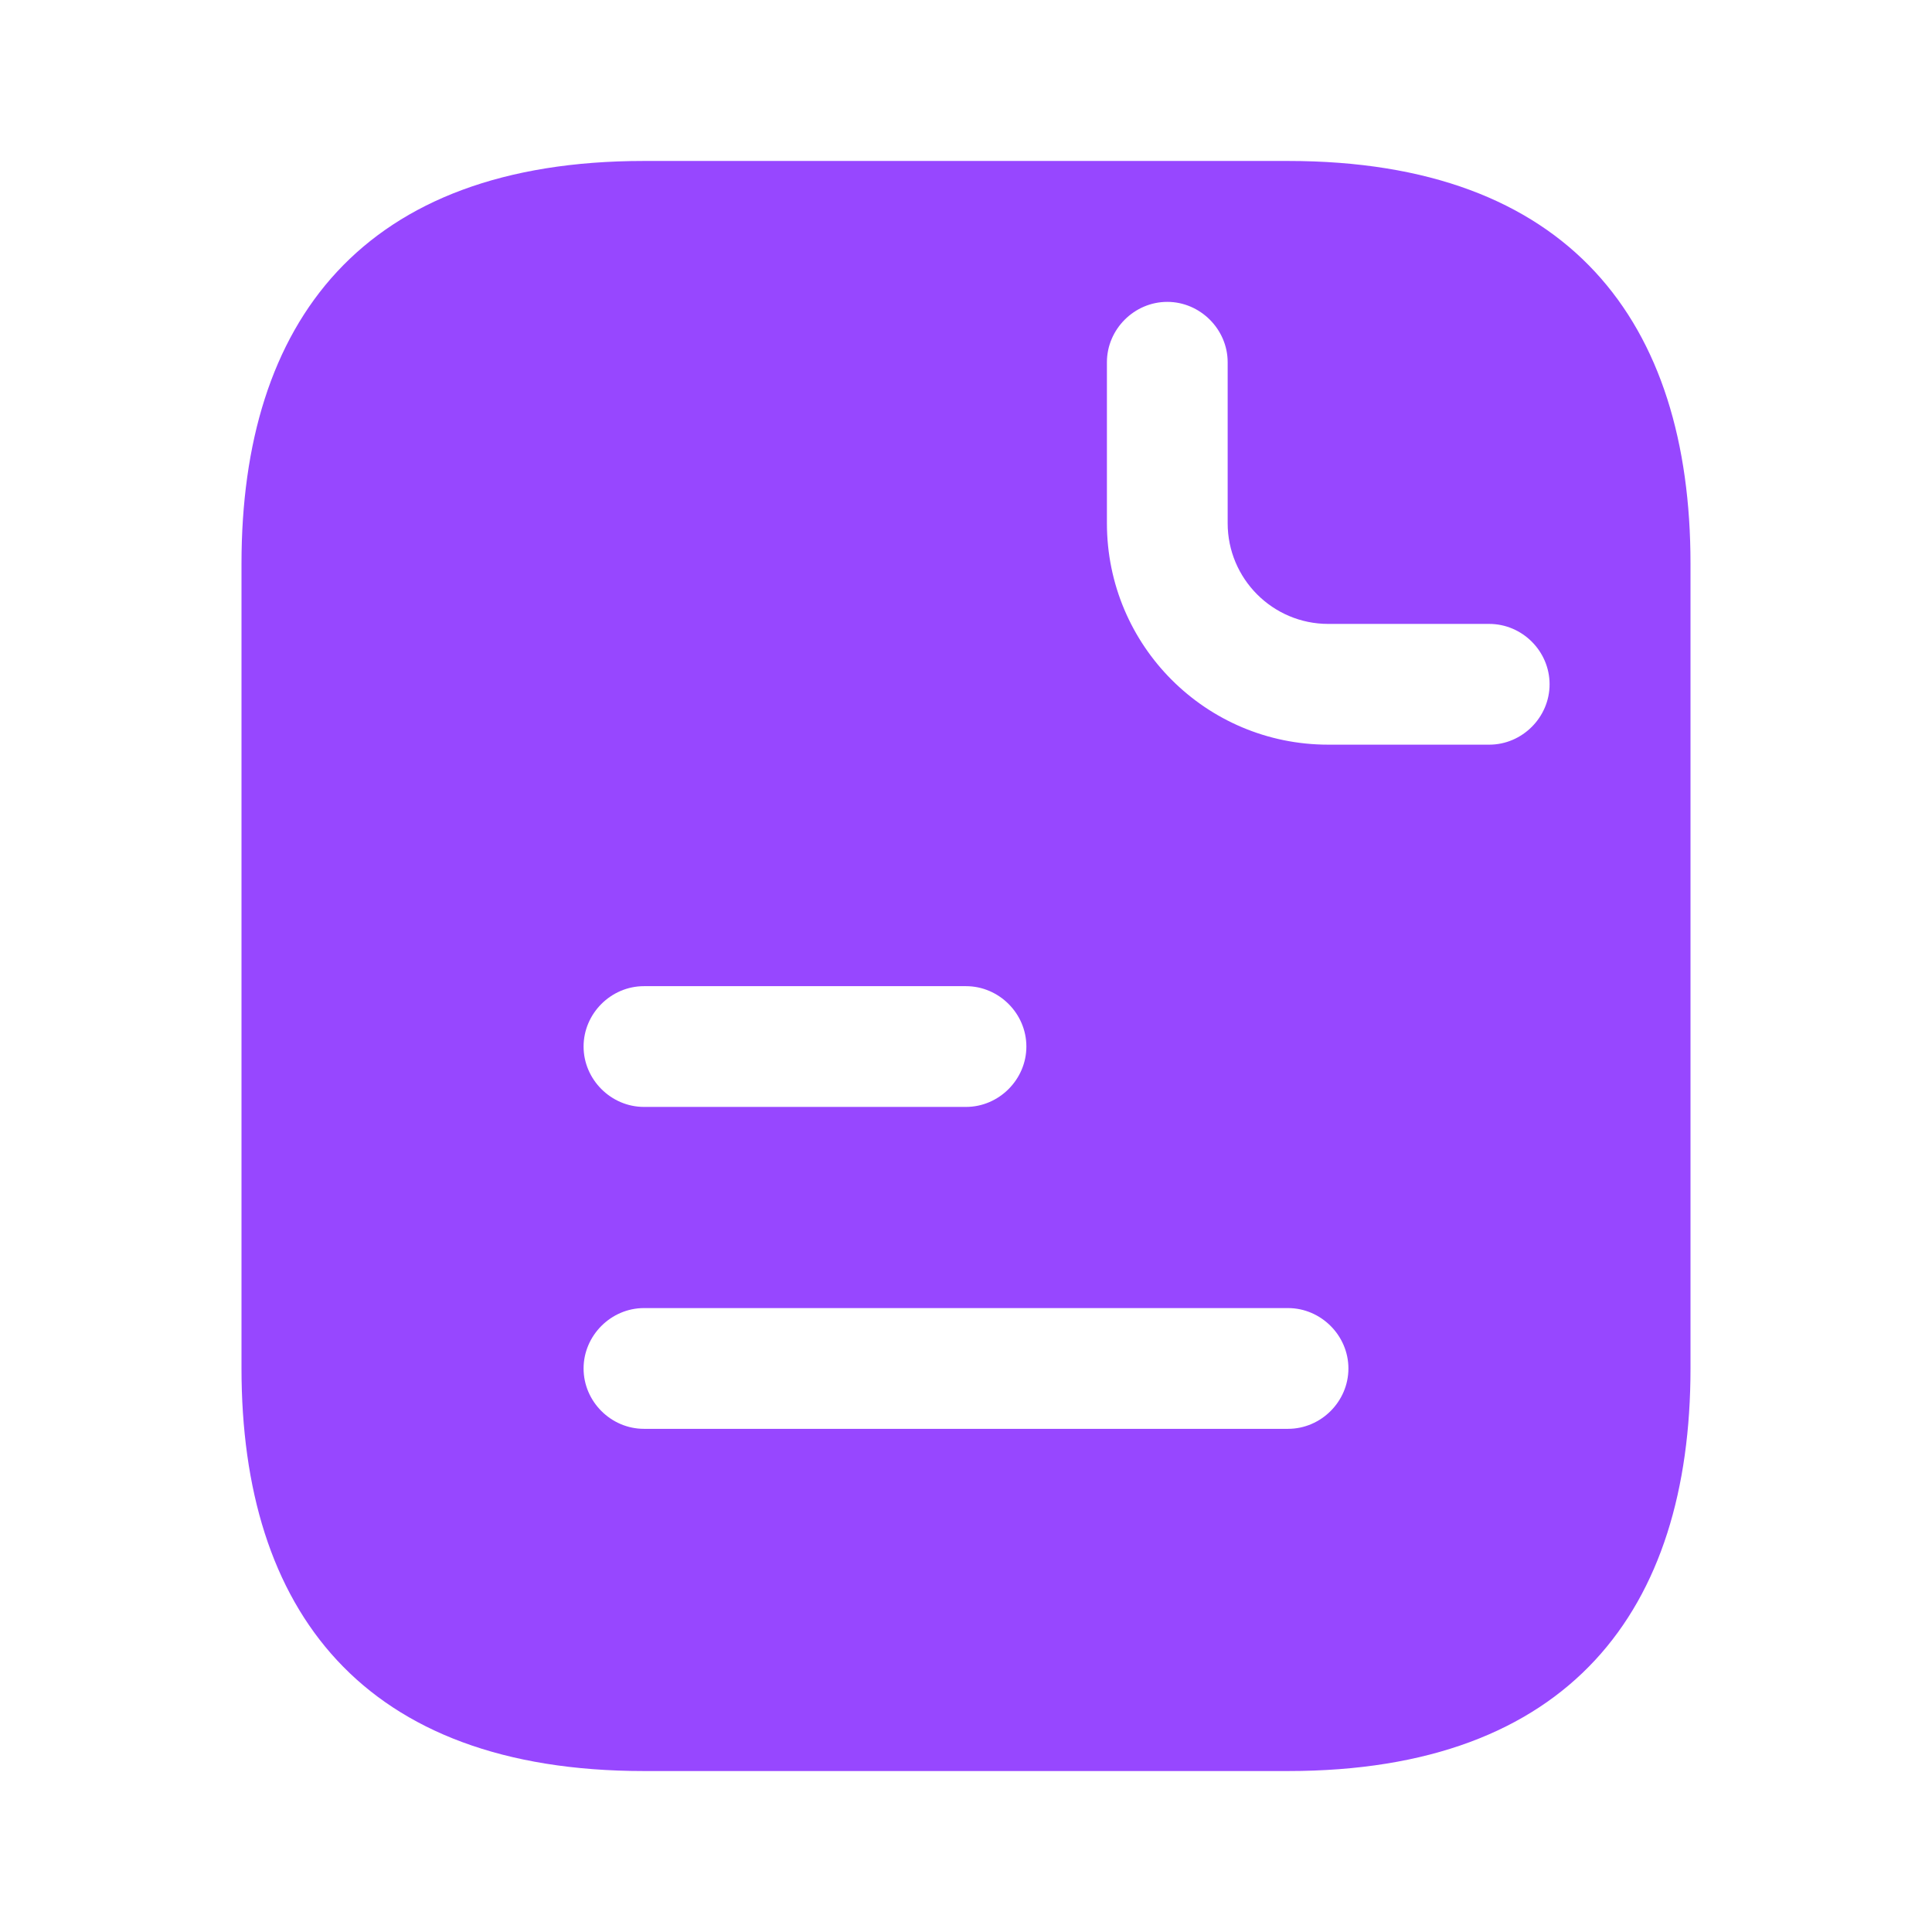<svg width="16" height="16" viewBox="0 0 16 16" fill="none" xmlns="http://www.w3.org/2000/svg">
<path d="M10.667 1.333H5.333C3 1.333 2 2.667 2 4.667V11.333C2 13.333 3 14.667 5.333 14.667H10.667C13 14.667 14 13.333 14 11.333V4.667C14 2.667 13 1.333 10.667 1.333ZM5.333 8.167H8C8.273 8.167 8.5 8.393 8.5 8.667C8.5 8.94 8.273 9.167 8 9.167H5.333C5.06 9.167 4.833 8.94 4.833 8.667C4.833 8.393 5.06 8.167 5.333 8.167ZM10.667 11.833H5.333C5.06 11.833 4.833 11.607 4.833 11.333C4.833 11.06 5.06 10.833 5.333 10.833H10.667C10.94 10.833 11.167 11.06 11.167 11.333C11.167 11.607 10.94 11.833 10.667 11.833ZM12.333 6.167H11C9.987 6.167 9.167 5.347 9.167 4.333V3C9.167 2.727 9.393 2.5 9.667 2.5C9.94 2.5 10.167 2.727 10.167 3V4.333C10.167 4.793 10.54 5.167 11 5.167H12.333C12.607 5.167 12.833 5.393 12.833 5.667C12.833 5.94 12.607 6.167 12.333 6.167Z" fill="#9747FF"/>
</svg>
